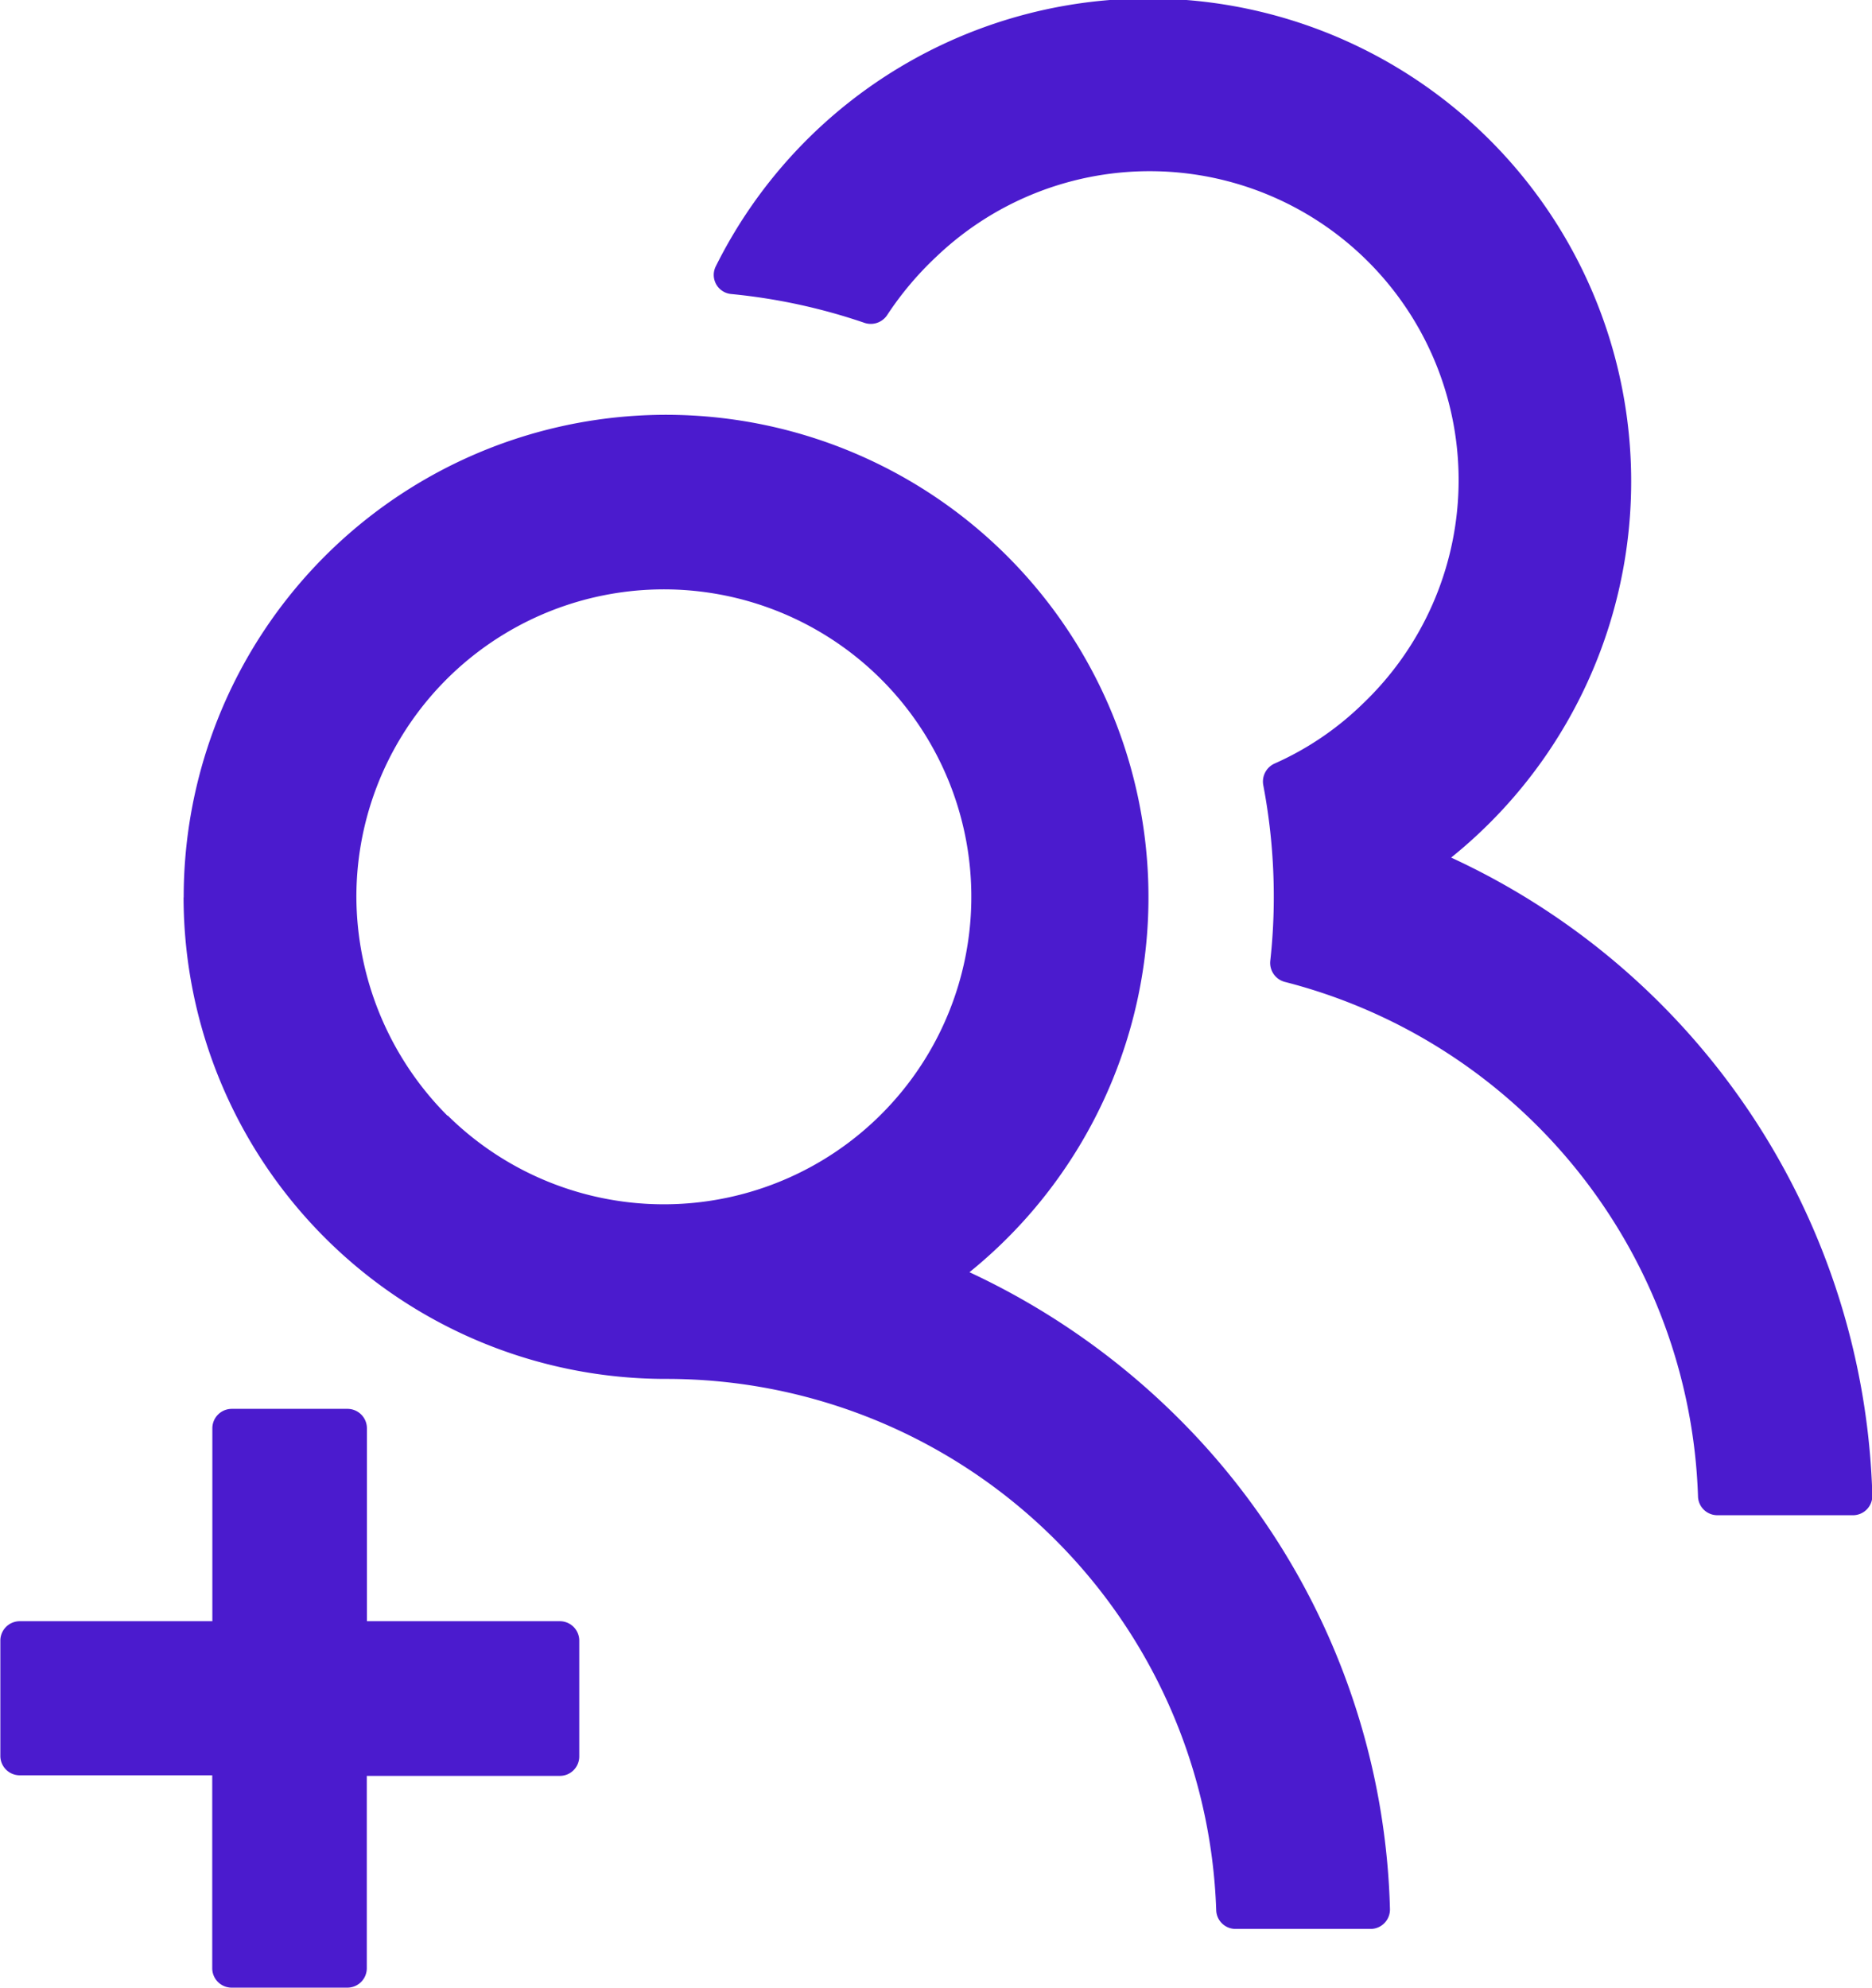 <svg xmlns="http://www.w3.org/2000/svg" width="16" height="16.989" viewBox="0 0 16 16.989"><defs><style>.a{fill:#4b1bce;}</style></defs><g transform="translate(0 0)"><path class="a" d="M15.063,13.844h1.649V12.195a.166.166,0,0,1,.166-.166h.989a.166.166,0,0,1,.166.166v1.649h1.649a.166.166,0,0,1,.166.166V15a.166.166,0,0,1-.166.166H18.032V16.81a.166.166,0,0,1-.166.166h-.989a.166.166,0,0,1-.166-.166V15.161H15.063A.166.166,0,0,1,14.9,15v-.989A.166.166,0,0,1,15.063,13.844ZM25.754,8.2a4.939,4.939,0,0,0,.03-.544,5.079,5.079,0,0,0-.09-.959.169.169,0,0,1,.093-.182A2.573,2.573,0,0,0,26.547,6,2.64,2.64,0,0,0,22.9,2.181a2.765,2.765,0,0,0-.421.5.168.168,0,0,1-.192.066A5,5,0,0,0,21.145,2.5a.164.164,0,0,1-.129-.239A4.128,4.128,0,1,1,27.3,7.317,6.2,6.2,0,0,1,30.9,12.769a.166.166,0,0,1-.159.169H29.576a.165.165,0,0,1-.166-.159,4.7,4.7,0,0,0-3.534-4.4A.168.168,0,0,1,25.754,8.2Zm-9.287-.544a4.123,4.123,0,1,1,6.716,3.205,6.289,6.289,0,0,1,1.782,1.244,6.146,6.146,0,0,1,1.812,4.2.166.166,0,0,1-.159.169H25.458a.165.165,0,0,1-.166-.159,4.7,4.7,0,0,0-4.7-4.542A4.122,4.122,0,0,1,16.466,7.659Zm2.256,1.865a2.628,2.628,0,1,0-.78-1.865A2.663,2.663,0,0,0,18.722,9.524Z" transform="translate(-14.897 0.013)"/></g></svg>